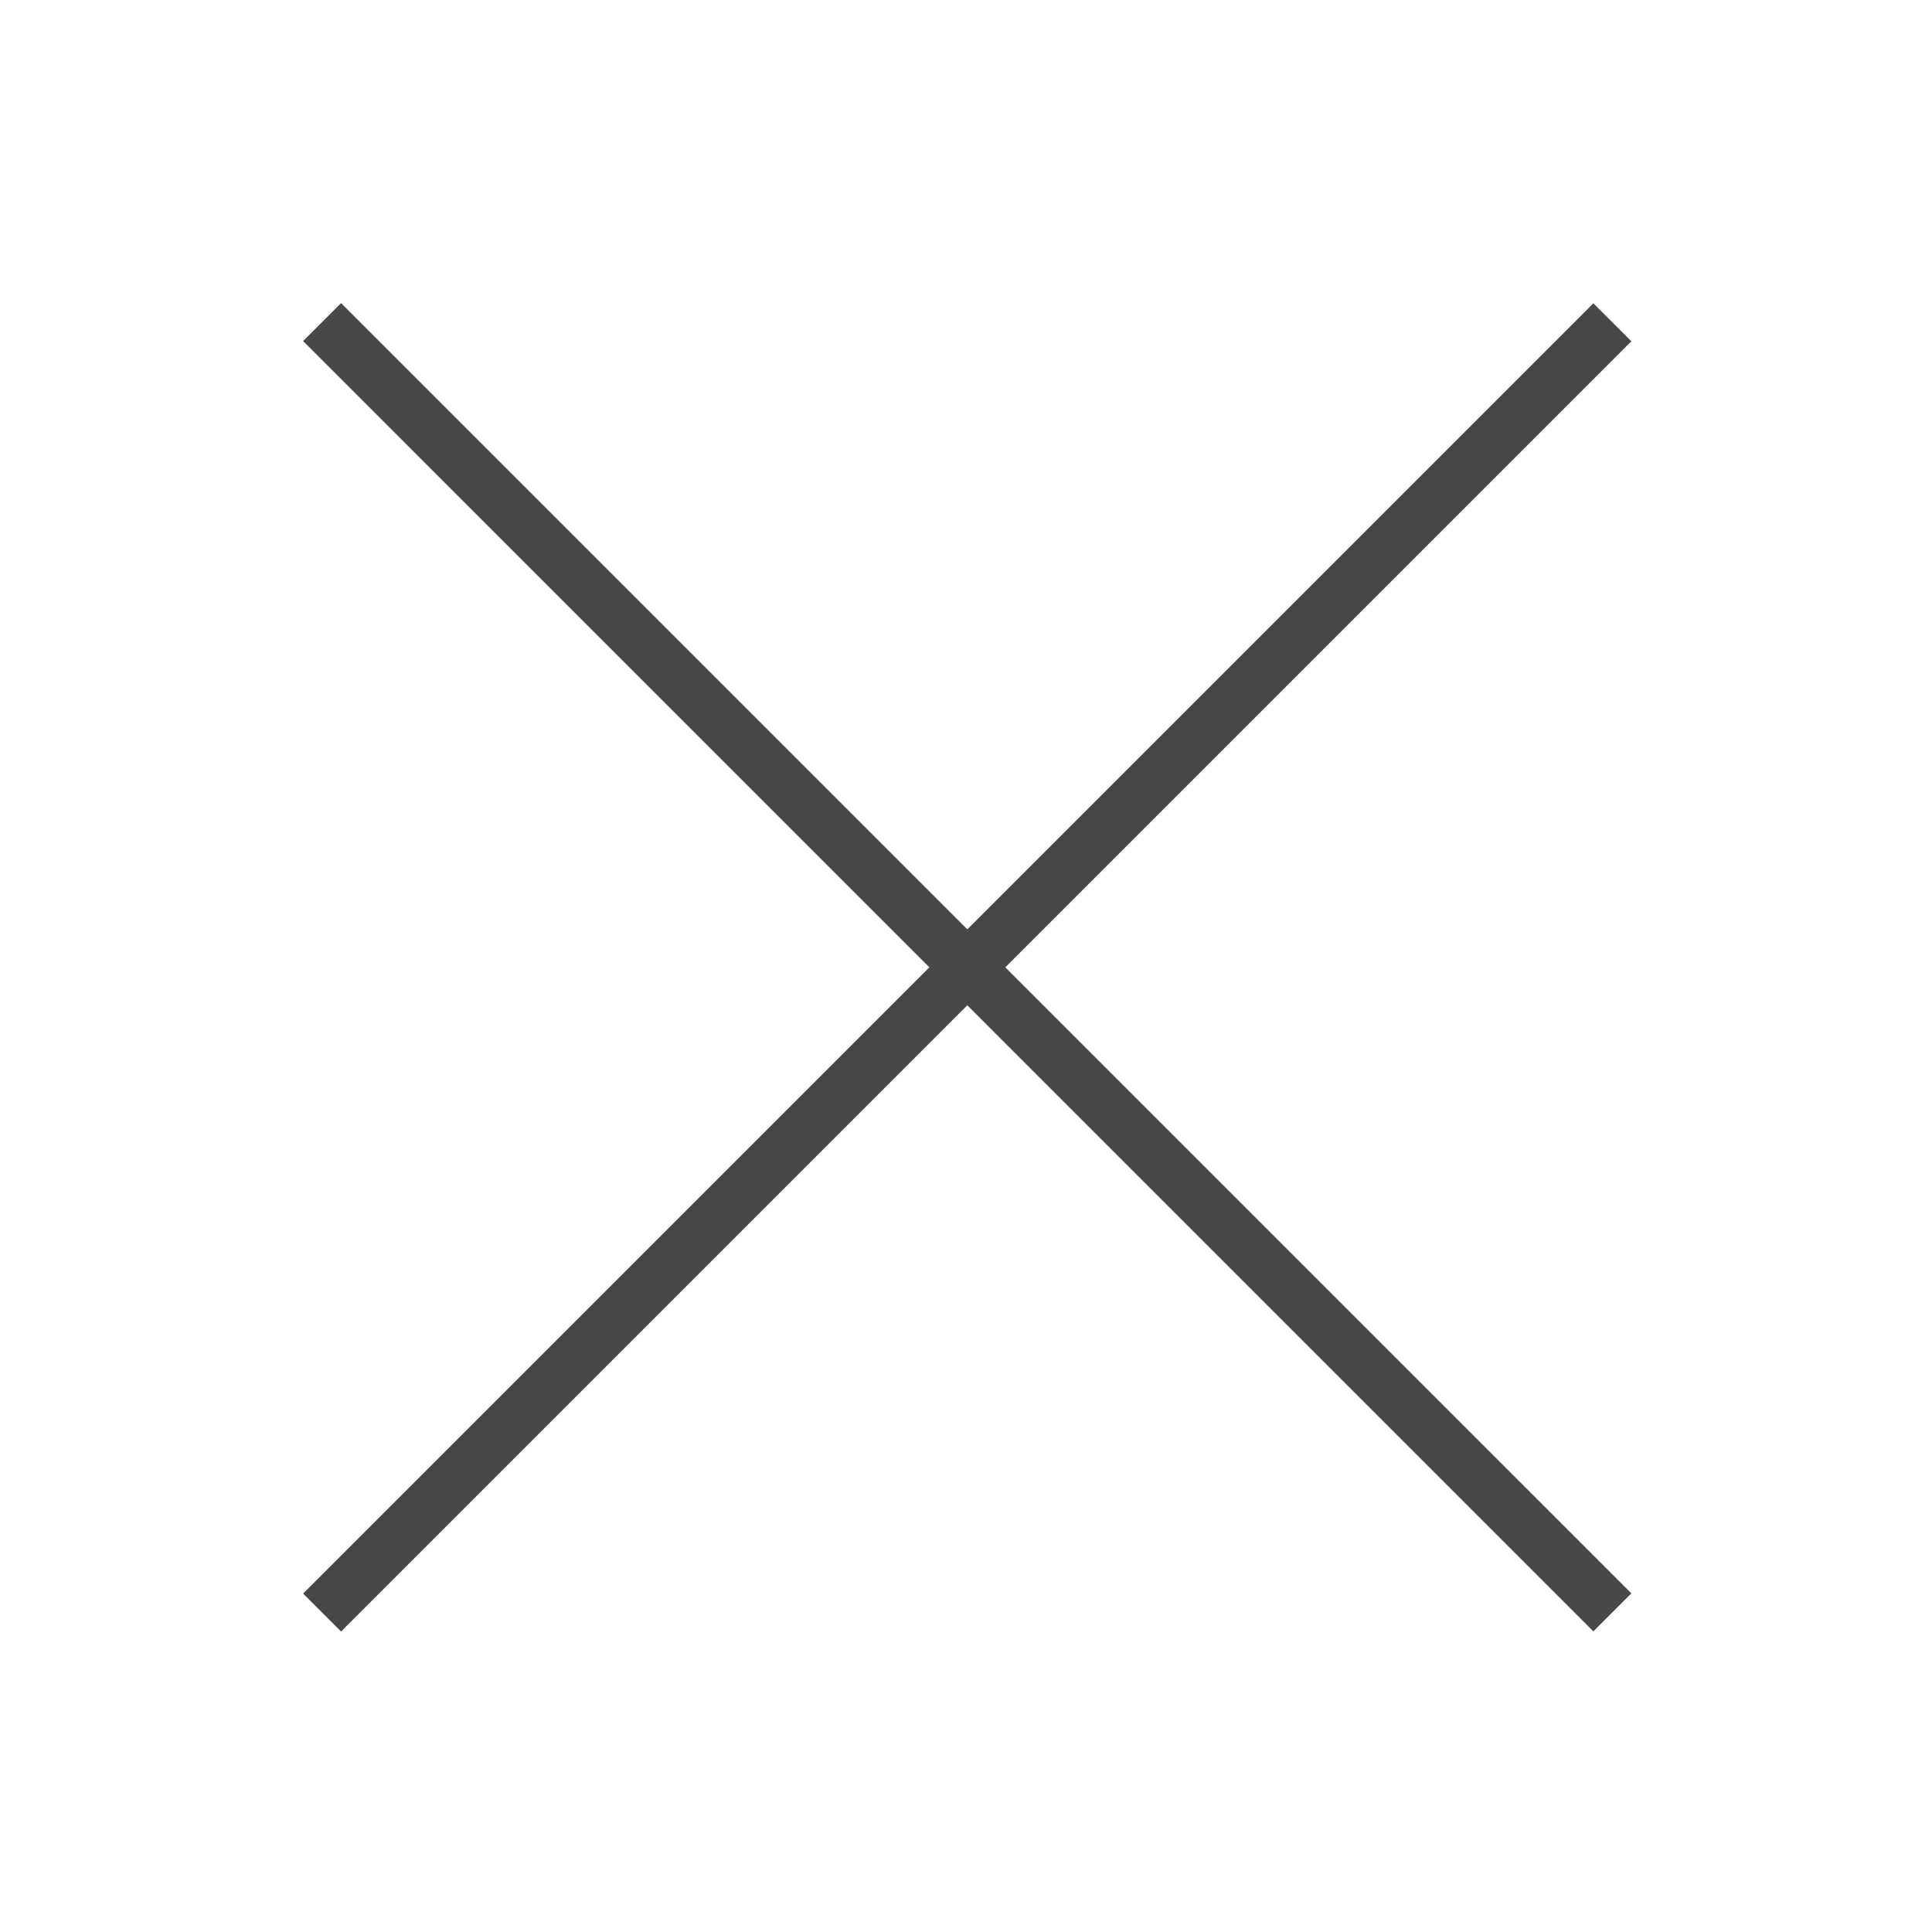 <svg width="36" height="36" viewBox="0 0 36 36" fill="none" xmlns="http://www.w3.org/2000/svg">
<path d="M30.398 29.69L29.69 30.398L5.648 6.355L6.355 5.648L30.398 29.69Z" fill="#484848"/>
<path d="M30.398 6.359L6.355 30.401L5.648 29.694L29.69 5.652L30.398 6.359Z" fill="#484848"/>
</svg>
